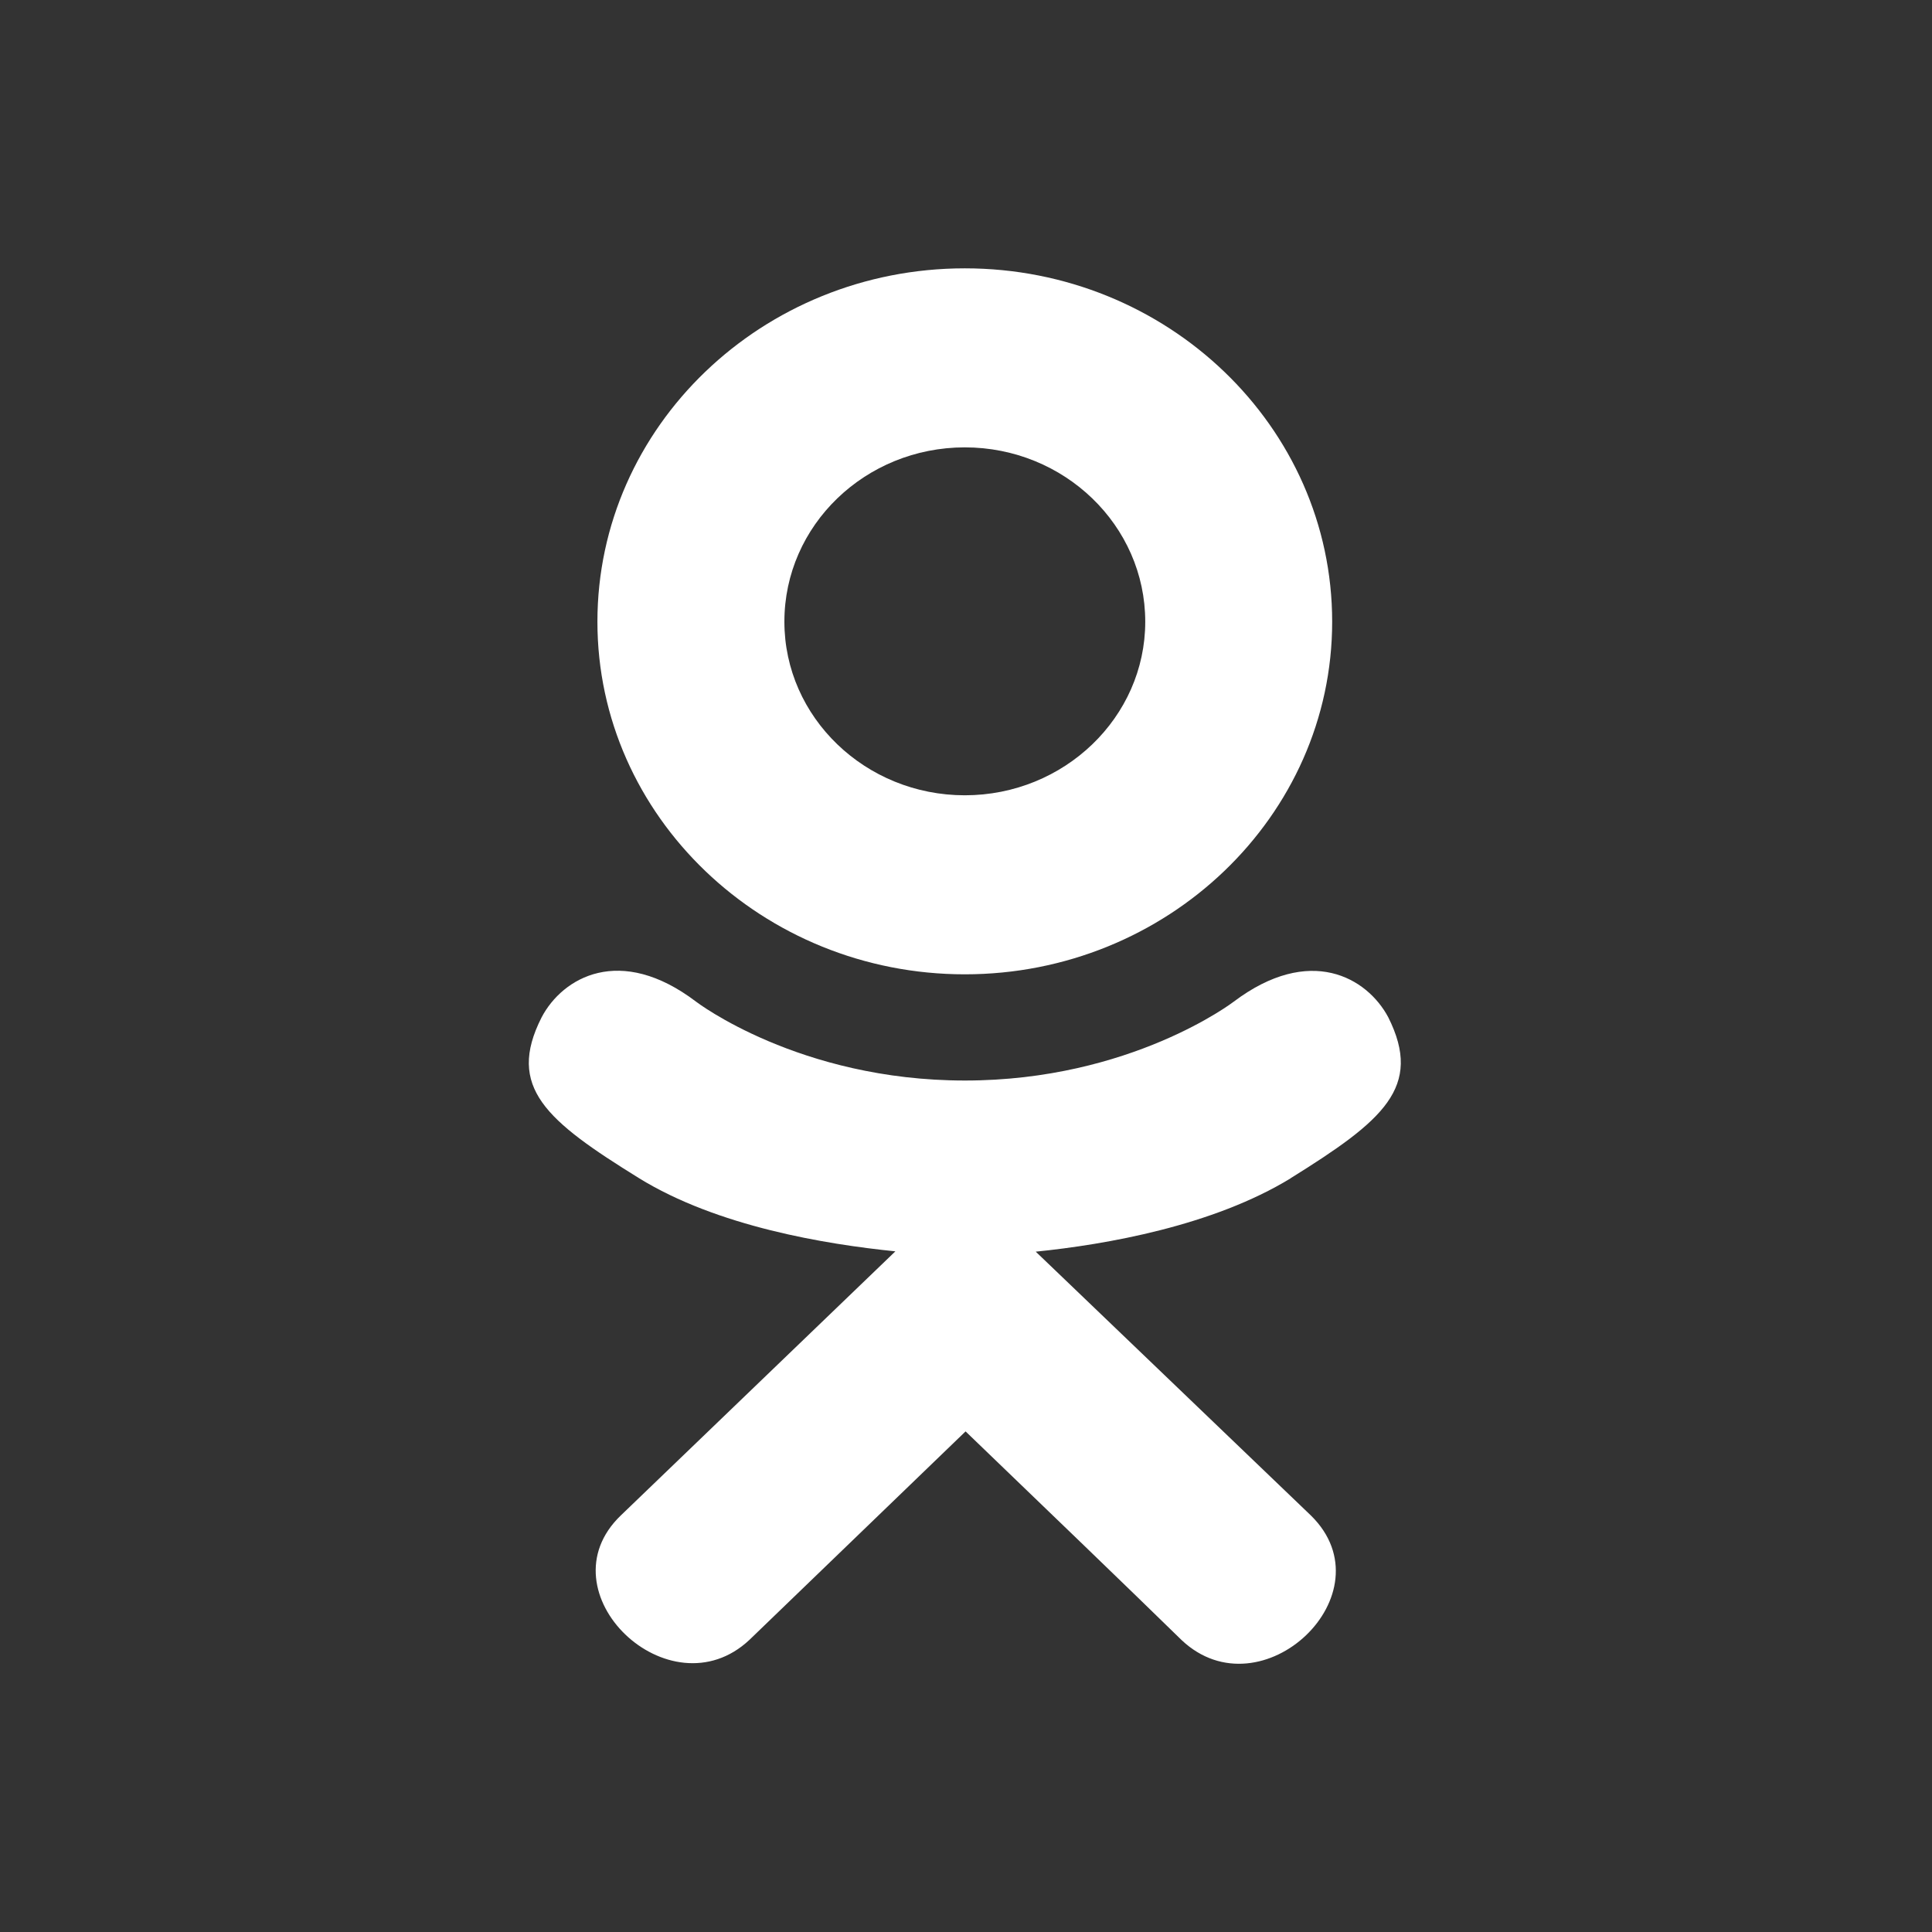 <svg width="36" height="36" viewBox="0 0 36 36" fill="none" xmlns="http://www.w3.org/2000/svg">
<rect x="0" y="0" width="36" height="36" fill="#333333" stroke="none"/>
<path d="M10.093 18.955C9.429 20.261 10.183 20.885 11.903 21.951C13.366 22.855 15.386 23.185 16.684 23.317L11.569 28.237C10.081 29.664 12.477 31.953 13.965 30.556L17.992 26.672C19.534 28.156 21.011 29.577 22.019 30.562C23.507 31.964 25.903 29.694 24.43 28.242C24.32 28.137 18.973 23.008 19.299 23.323C20.614 23.19 22.604 22.84 24.049 21.956L24.048 21.955C25.768 20.884 26.523 20.261 25.868 18.955C25.473 18.214 24.407 17.595 22.987 18.666C22.987 18.666 21.071 20.134 17.98 20.134C14.888 20.134 12.972 18.666 12.972 18.666C11.554 17.589 10.484 18.214 10.093 18.955Z" fill="white"/>
<path d="M17.978 18.155C21.746 18.155 24.823 15.21 24.823 11.585C24.823 7.945 21.746 5 17.978 5C14.209 5 11.132 7.945 11.132 11.585C11.132 15.21 14.209 18.155 17.978 18.155ZM17.978 8.336C19.829 8.336 21.34 9.789 21.34 11.585C21.34 13.366 19.829 14.819 17.978 14.819C16.126 14.819 14.616 13.366 14.616 11.585C14.615 9.788 16.125 8.336 17.978 8.336Z" fill="white"/>
</svg>
